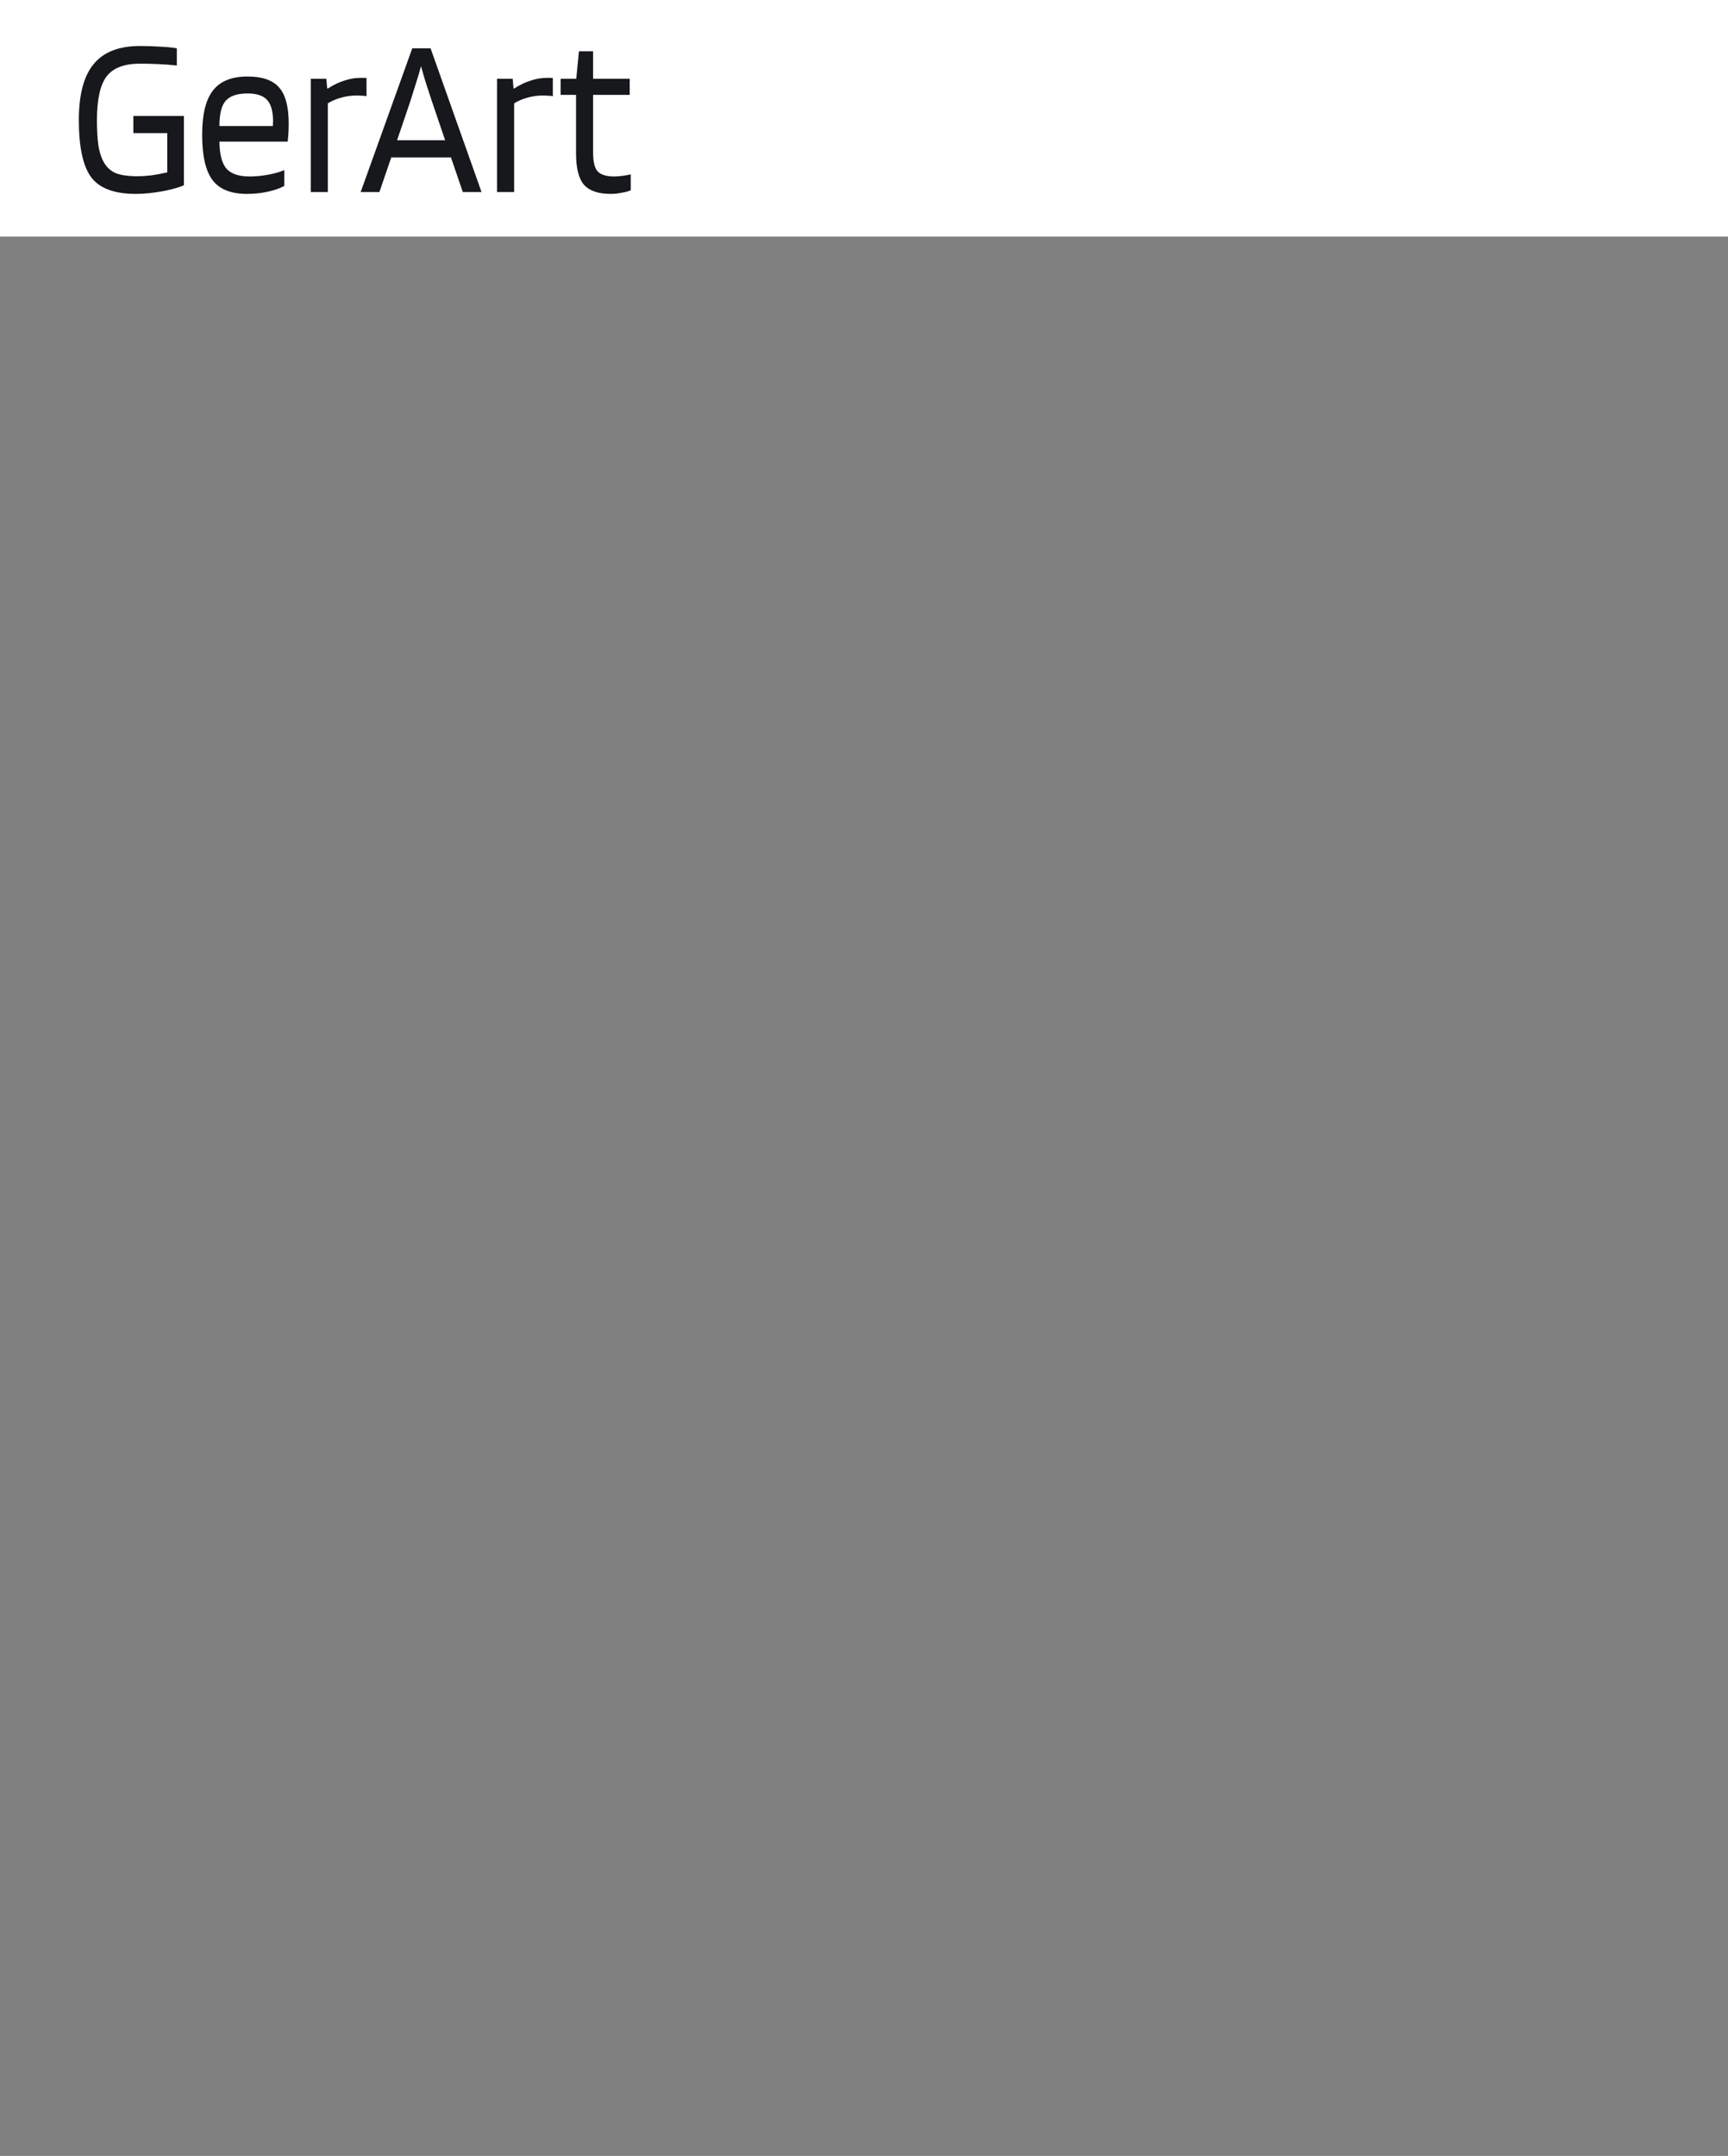 <svg
  xmlns="http://www.w3.org/2000/svg"
  width="526"
  height="656"
  viewBox="0 0 526 656"
>
  <rect x="0" y="0" width="526" height="656" fill="#808080" stroke="none"/>
  <g fill="none" fill-rule="evenodd">
    <rect width="526" height="60" fill="#FFF" />
    <g fill="#000" fill-rule="nonzero">
      <path d="M526 0H0V72H526V0Z" fill="white" />
      <path
        d="M50.915 40.512H40.592V35.279H55.981V56.349C54.799 56.953 52.688 57.558 49.648 58.163C46.609 58.721 43.843 59 41.352 59C34.808 59 30.27 57.302 27.736 53.907C25.245 50.512 24 44.721 24 36.535C24 28.814 25.499 23.14 28.496 19.512C31.494 15.837 36.201 14 42.619 14C44.814 14 46.904 14.07 48.889 14.209C50.915 14.303 52.562 14.465 53.828 14.698V19.93C52.139 19.744 50.303 19.605 48.319 19.512C46.377 19.418 44.477 19.372 42.619 19.372C37.806 19.372 34.407 20.674 32.423 23.279C30.481 25.884 29.51 30.302 29.51 36.535C29.51 39.605 29.658 42.186 29.953 44.279C30.291 46.326 30.818 47.977 31.536 49.233C32.381 50.814 33.584 51.953 35.146 52.651C36.708 53.303 38.988 53.628 41.986 53.628C43.167 53.628 44.561 53.535 46.165 53.349C47.77 53.116 49.353 52.814 50.915 52.442V40.512ZM86.551 51.744V56.558C85.453 57.209 83.828 57.791 81.674 58.302C79.563 58.767 77.41 59 75.215 59C70.317 59 66.813 57.605 64.702 54.814C62.591 52.023 61.535 47.419 61.535 41C61.535 34.814 62.633 30.326 64.829 27.535C67.024 24.698 70.528 23.279 75.341 23.279C79.816 23.279 83.025 24.395 84.967 26.628C86.909 28.814 87.881 32.488 87.881 37.651C87.881 38.582 87.859 39.442 87.817 40.233C87.775 41.023 87.691 41.977 87.564 43.093H66.792C66.834 46.907 67.531 49.628 68.882 51.256C70.275 52.884 72.66 53.698 76.038 53.698C77.853 53.698 79.753 53.512 81.738 53.139C83.722 52.767 85.326 52.302 86.551 51.744ZM83.131 36.884C83.089 33.814 82.476 31.651 81.294 30.395C80.112 29.093 78.128 28.442 75.341 28.442C72.217 28.442 70 29.186 68.692 30.674C67.425 32.116 66.792 34.675 66.792 38.349H83.067C83.067 38.256 83.067 38.046 83.067 37.721C83.11 37.349 83.131 37.07 83.131 36.884ZM99.79 58.442H94.596V23.977H99.346L99.6 26.907H99.853C101.499 25.837 103.146 25.047 104.792 24.535C106.439 23.977 108.064 23.698 109.669 23.698C110.344 23.698 110.787 23.698 110.999 23.698C111.252 23.698 111.442 23.721 111.569 23.767V29.279C111.273 29.186 110.893 29.14 110.429 29.14C110.007 29.093 109.331 29.07 108.402 29.07C106.882 29.07 105.384 29.279 103.906 29.698C102.471 30.07 101.098 30.651 99.79 31.442V58.442ZM115.486 58.442H109.786L125.492 14.698H131.065L146.58 58.442H140.881L137.271 47.907H119.096L115.486 58.442ZM128.152 20.14C127.73 21.768 127.223 23.488 126.632 25.302C126.083 27.116 125.513 28.93 124.922 30.744L120.869 42.674H135.498L131.445 30.744C130.6 28.186 129.925 26.116 129.418 24.535C128.954 22.954 128.532 21.489 128.152 20.14ZM156.501 58.442H151.308V23.977H156.058L156.311 26.907H156.565C158.211 25.837 159.858 25.047 161.504 24.535C163.151 23.977 164.776 23.698 166.381 23.698C167.056 23.698 167.499 23.698 167.711 23.698C167.964 23.698 168.154 23.721 168.281 23.767V29.279C167.985 29.186 167.605 29.14 167.141 29.14C166.719 29.093 166.043 29.07 165.114 29.07C163.594 29.07 162.096 29.279 160.618 29.698C159.183 30.07 157.81 30.651 156.501 31.442V58.442ZM192 53.07V57.884C191.325 58.209 190.396 58.465 189.214 58.651C188.074 58.884 186.976 59 185.92 59C182.121 59 179.397 58.07 177.751 56.209C176.146 54.349 175.344 51.14 175.344 46.581V28.86H170.658V23.977H175.408L176.231 15.605H180.537V23.977H191.683V28.86H180.537V46.372C180.537 49.209 181.002 51.14 181.931 52.163C182.902 53.186 184.59 53.698 186.997 53.698C187.757 53.698 188.622 53.628 189.594 53.488C190.607 53.349 191.409 53.209 192 53.07Z"
        fill="#16181C"
      />
    </g>
  </g>
</svg>

